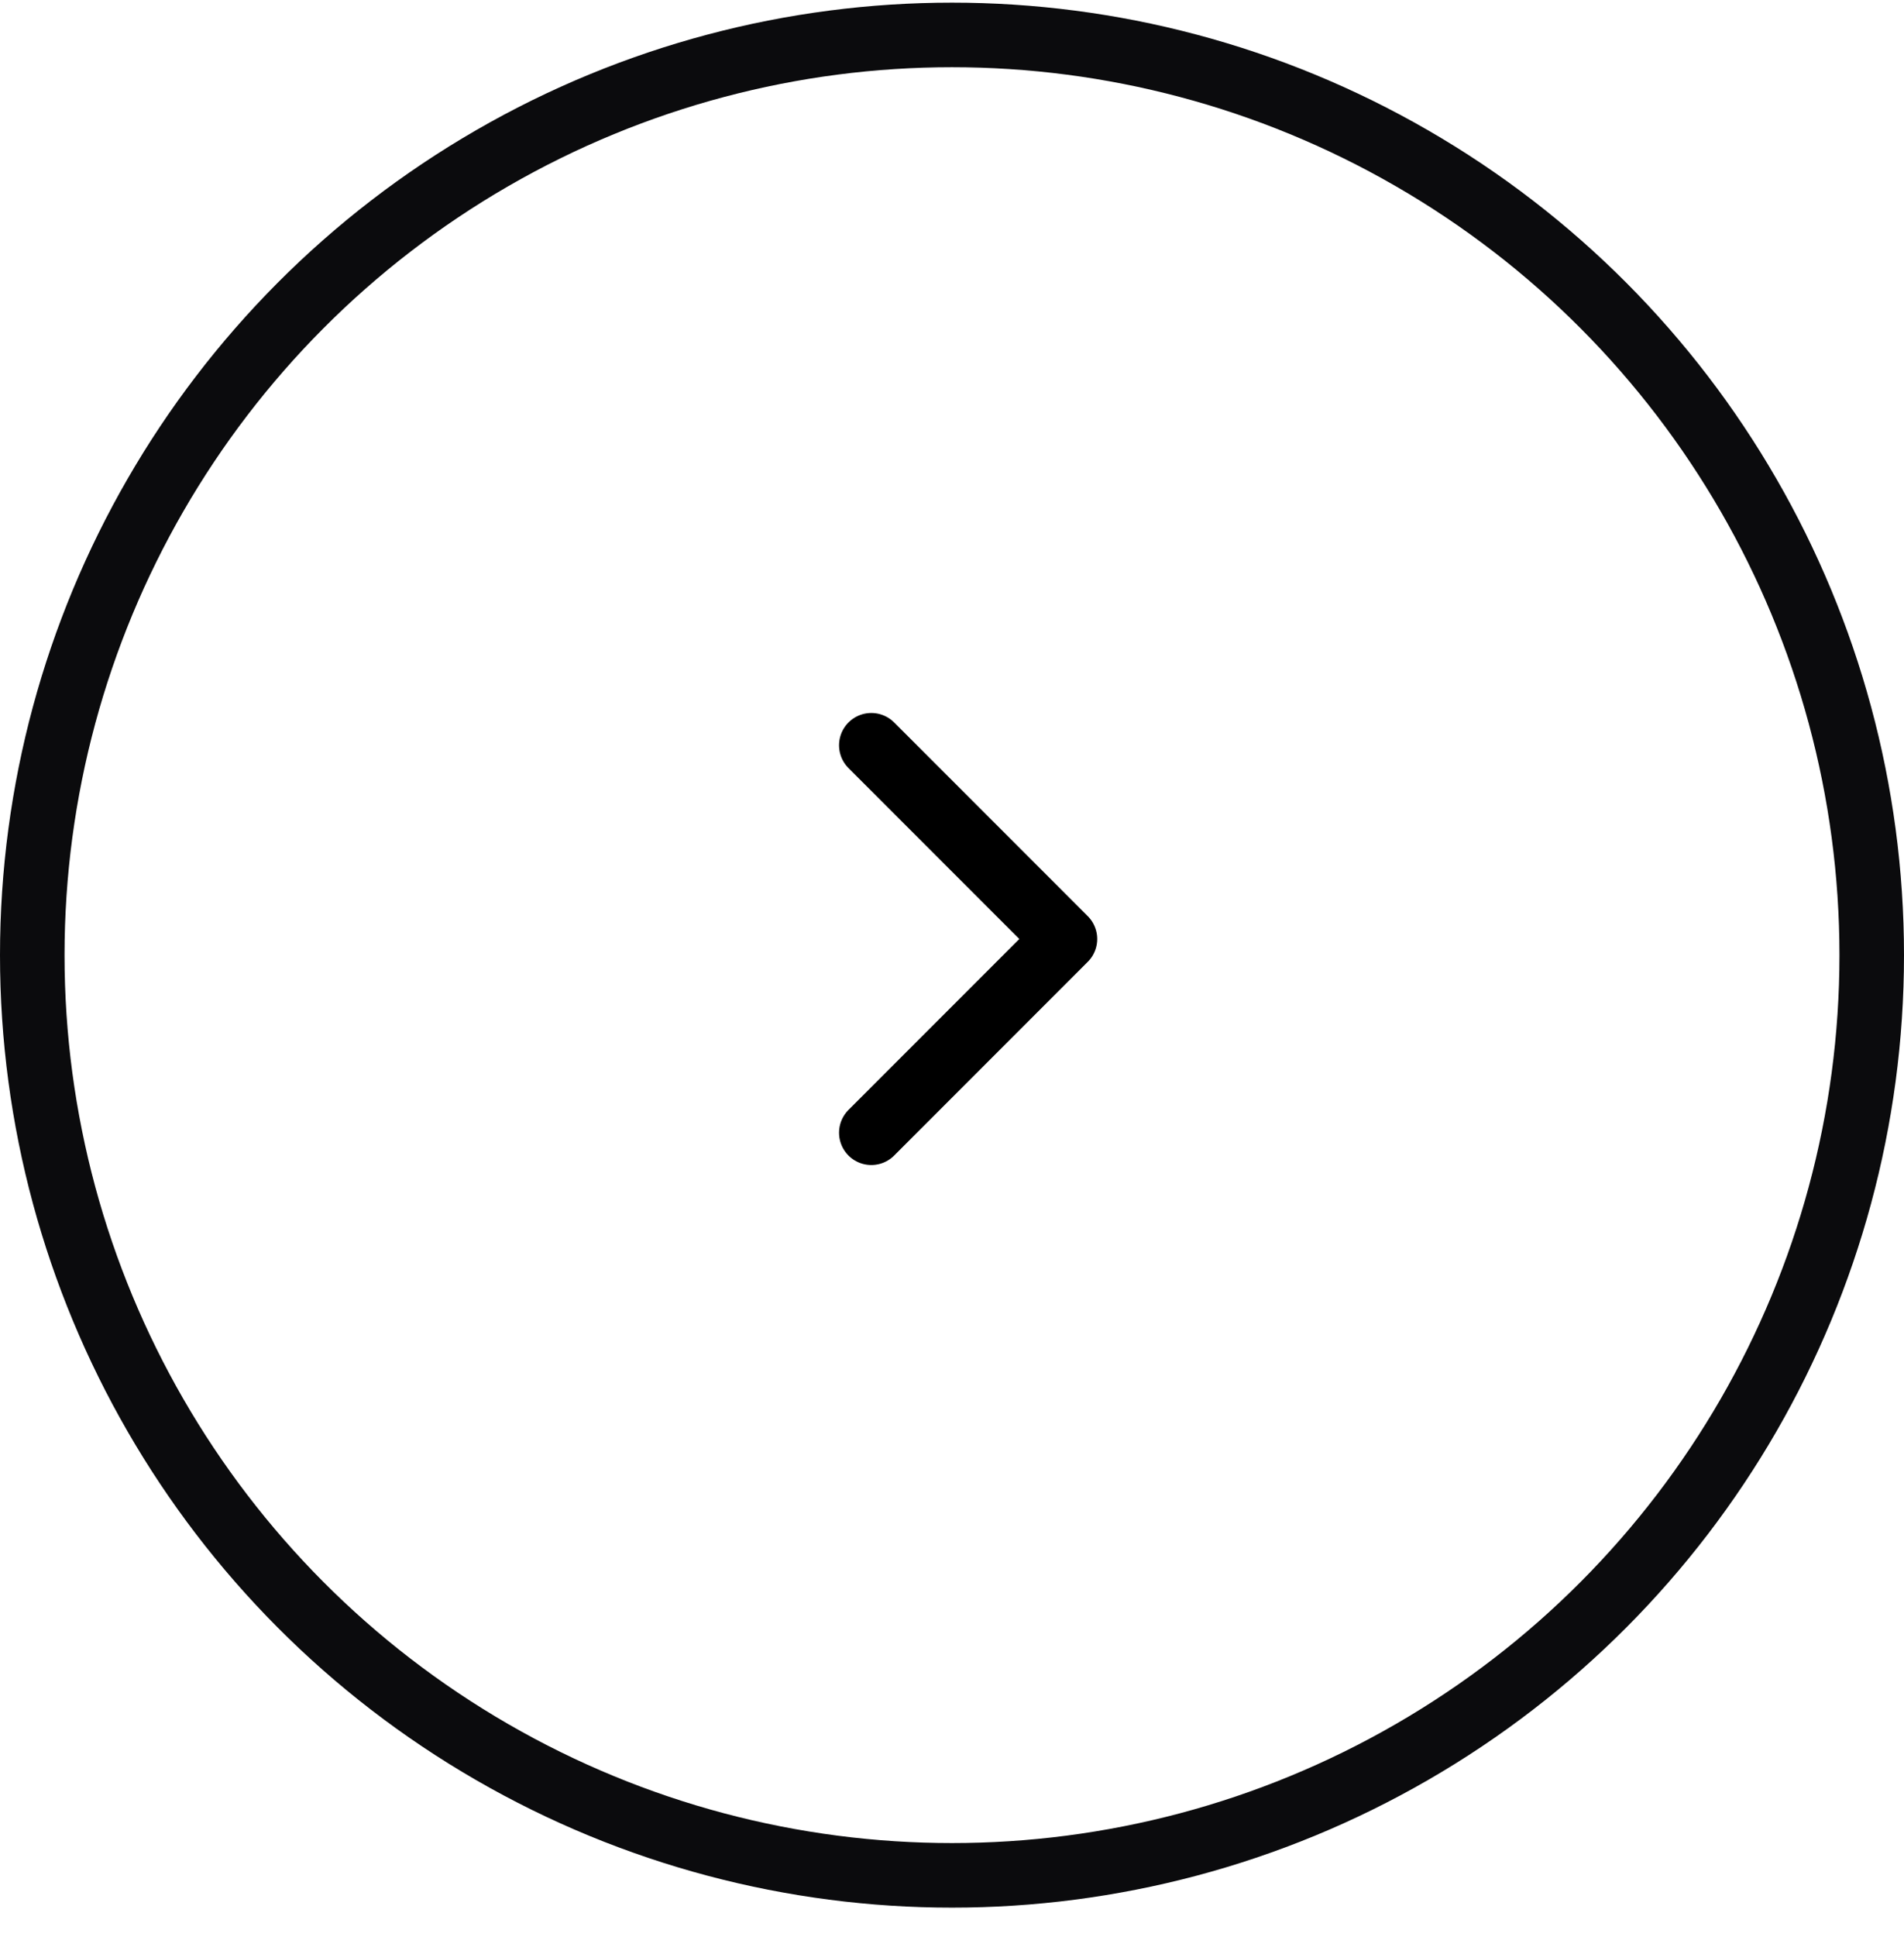 <svg width="59" height="60" fill="none" xmlns="http://www.w3.org/2000/svg"><path d="m27 35.082 6-6-6-6" stroke="#000" stroke-width="2" stroke-linecap="round" stroke-linejoin="round"/><circle cx="29.5" cy="29.582" r="28.5" stroke="#0B0B0D" stroke-width="2"/></svg>